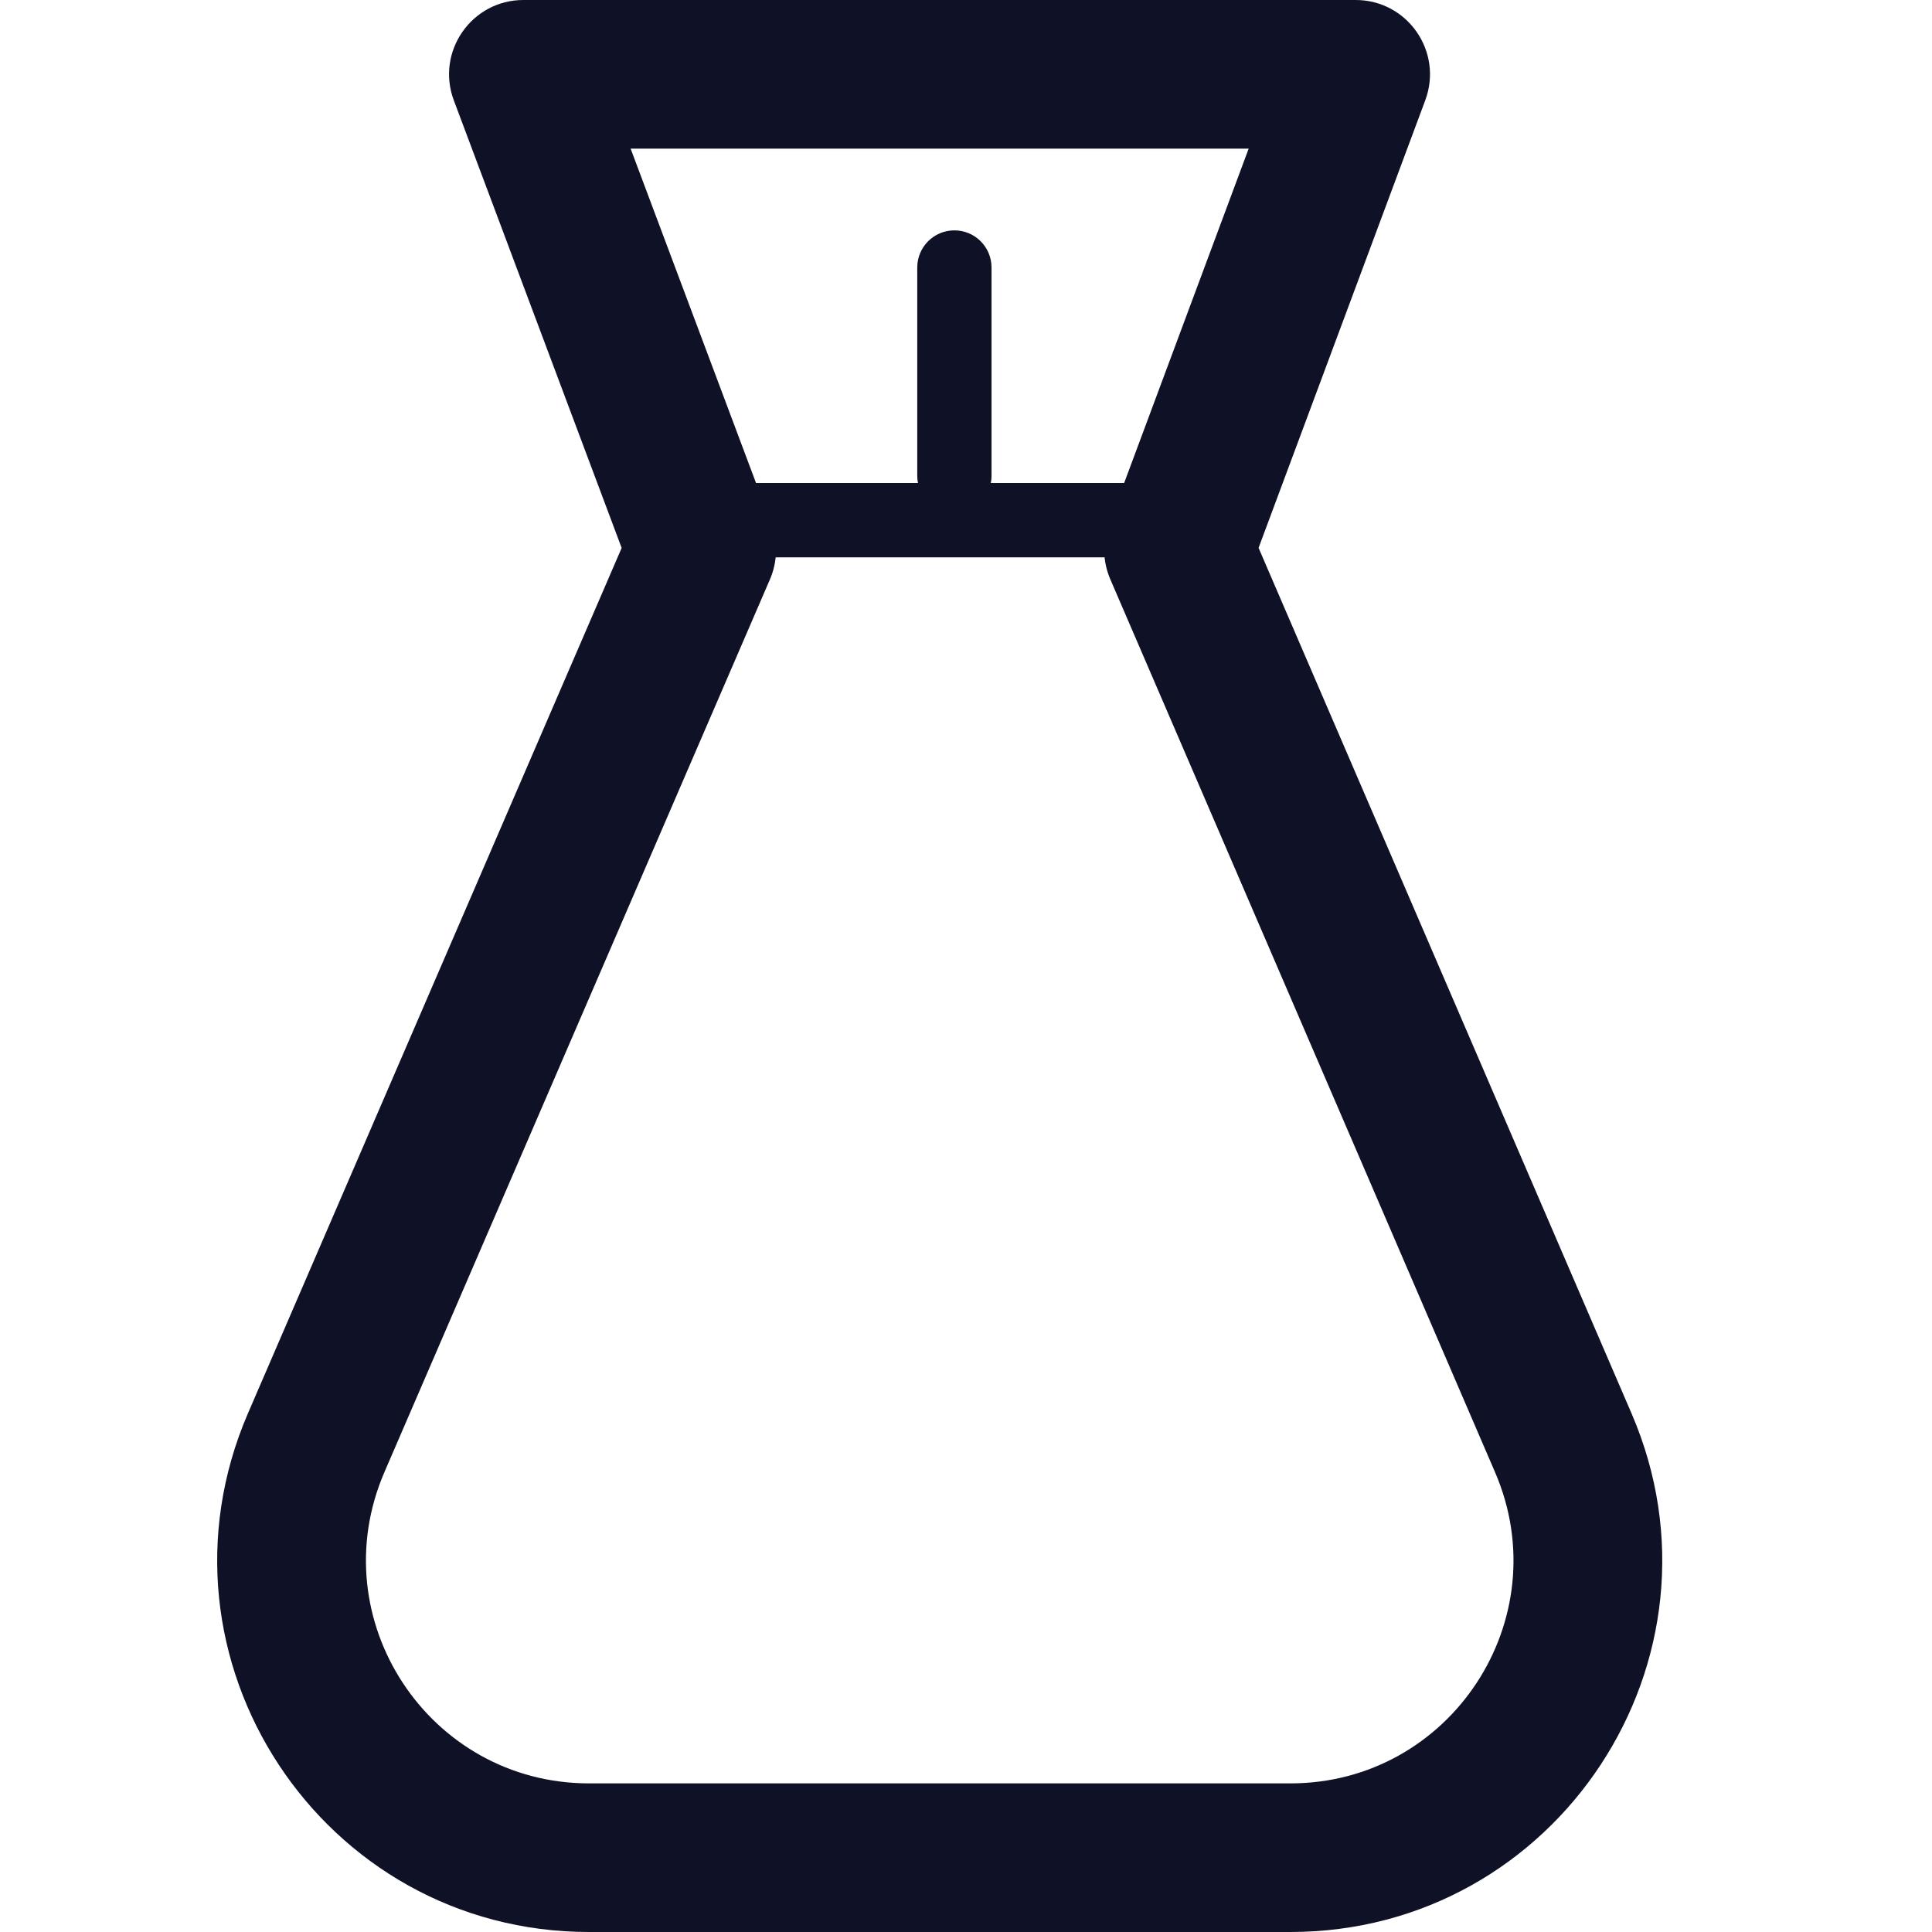 <svg xmlns="http://www.w3.org/2000/svg" width="64" height="64" viewBox="0 0 64 64">
  <g class="one" fill="#0f1126">
    <path d="M32.822,16 C32.838,15.92 32.846,15.838 32.846,15.754 L32.846,8.862 C32.846,8.182 32.295,7.631 31.615,7.631 C30.936,7.631 30.385,8.182 30.385,8.862 L30.385,15.754 C30.385,15.838 30.393,15.92 30.409,16 L23.246,16 C22.566,16 22.015,16.551 22.015,17.231 C22.015,17.911 22.566,18.462 23.246,18.462 L39,18.462 C39.68,18.462 40.231,17.911 40.231,17.231 C40.231,16.551 39.68,16 39,16 L32.822,16 Z"/>
  </g>
  <g class="two" fill="#0F1126">
    <path d="M54.047,46.822 C57.547,54.947 51.59,64 42.744,64 L19.515,64 C10.665,64 4.707,54.938 8.216,46.813 L20.593,18.151 L15.034,3.326 C14.43,1.717 15.62,0 17.338,0 L44.908,0 C46.624,0 47.813,1.712 47.214,3.321 L41.692,18.149 L54.047,46.822 Z M25.551,17.351 C25.775,17.947 25.758,18.607 25.506,19.191 L12.735,48.765 C10.63,53.64 14.205,59.077 19.515,59.077 L42.744,59.077 C48.052,59.077 51.626,53.645 49.526,48.77 L36.78,19.189 C36.529,18.607 36.512,17.95 36.734,17.356 L41.364,4.923 L20.89,4.923 L25.551,17.351 Z"/>
  </g>
</svg>
